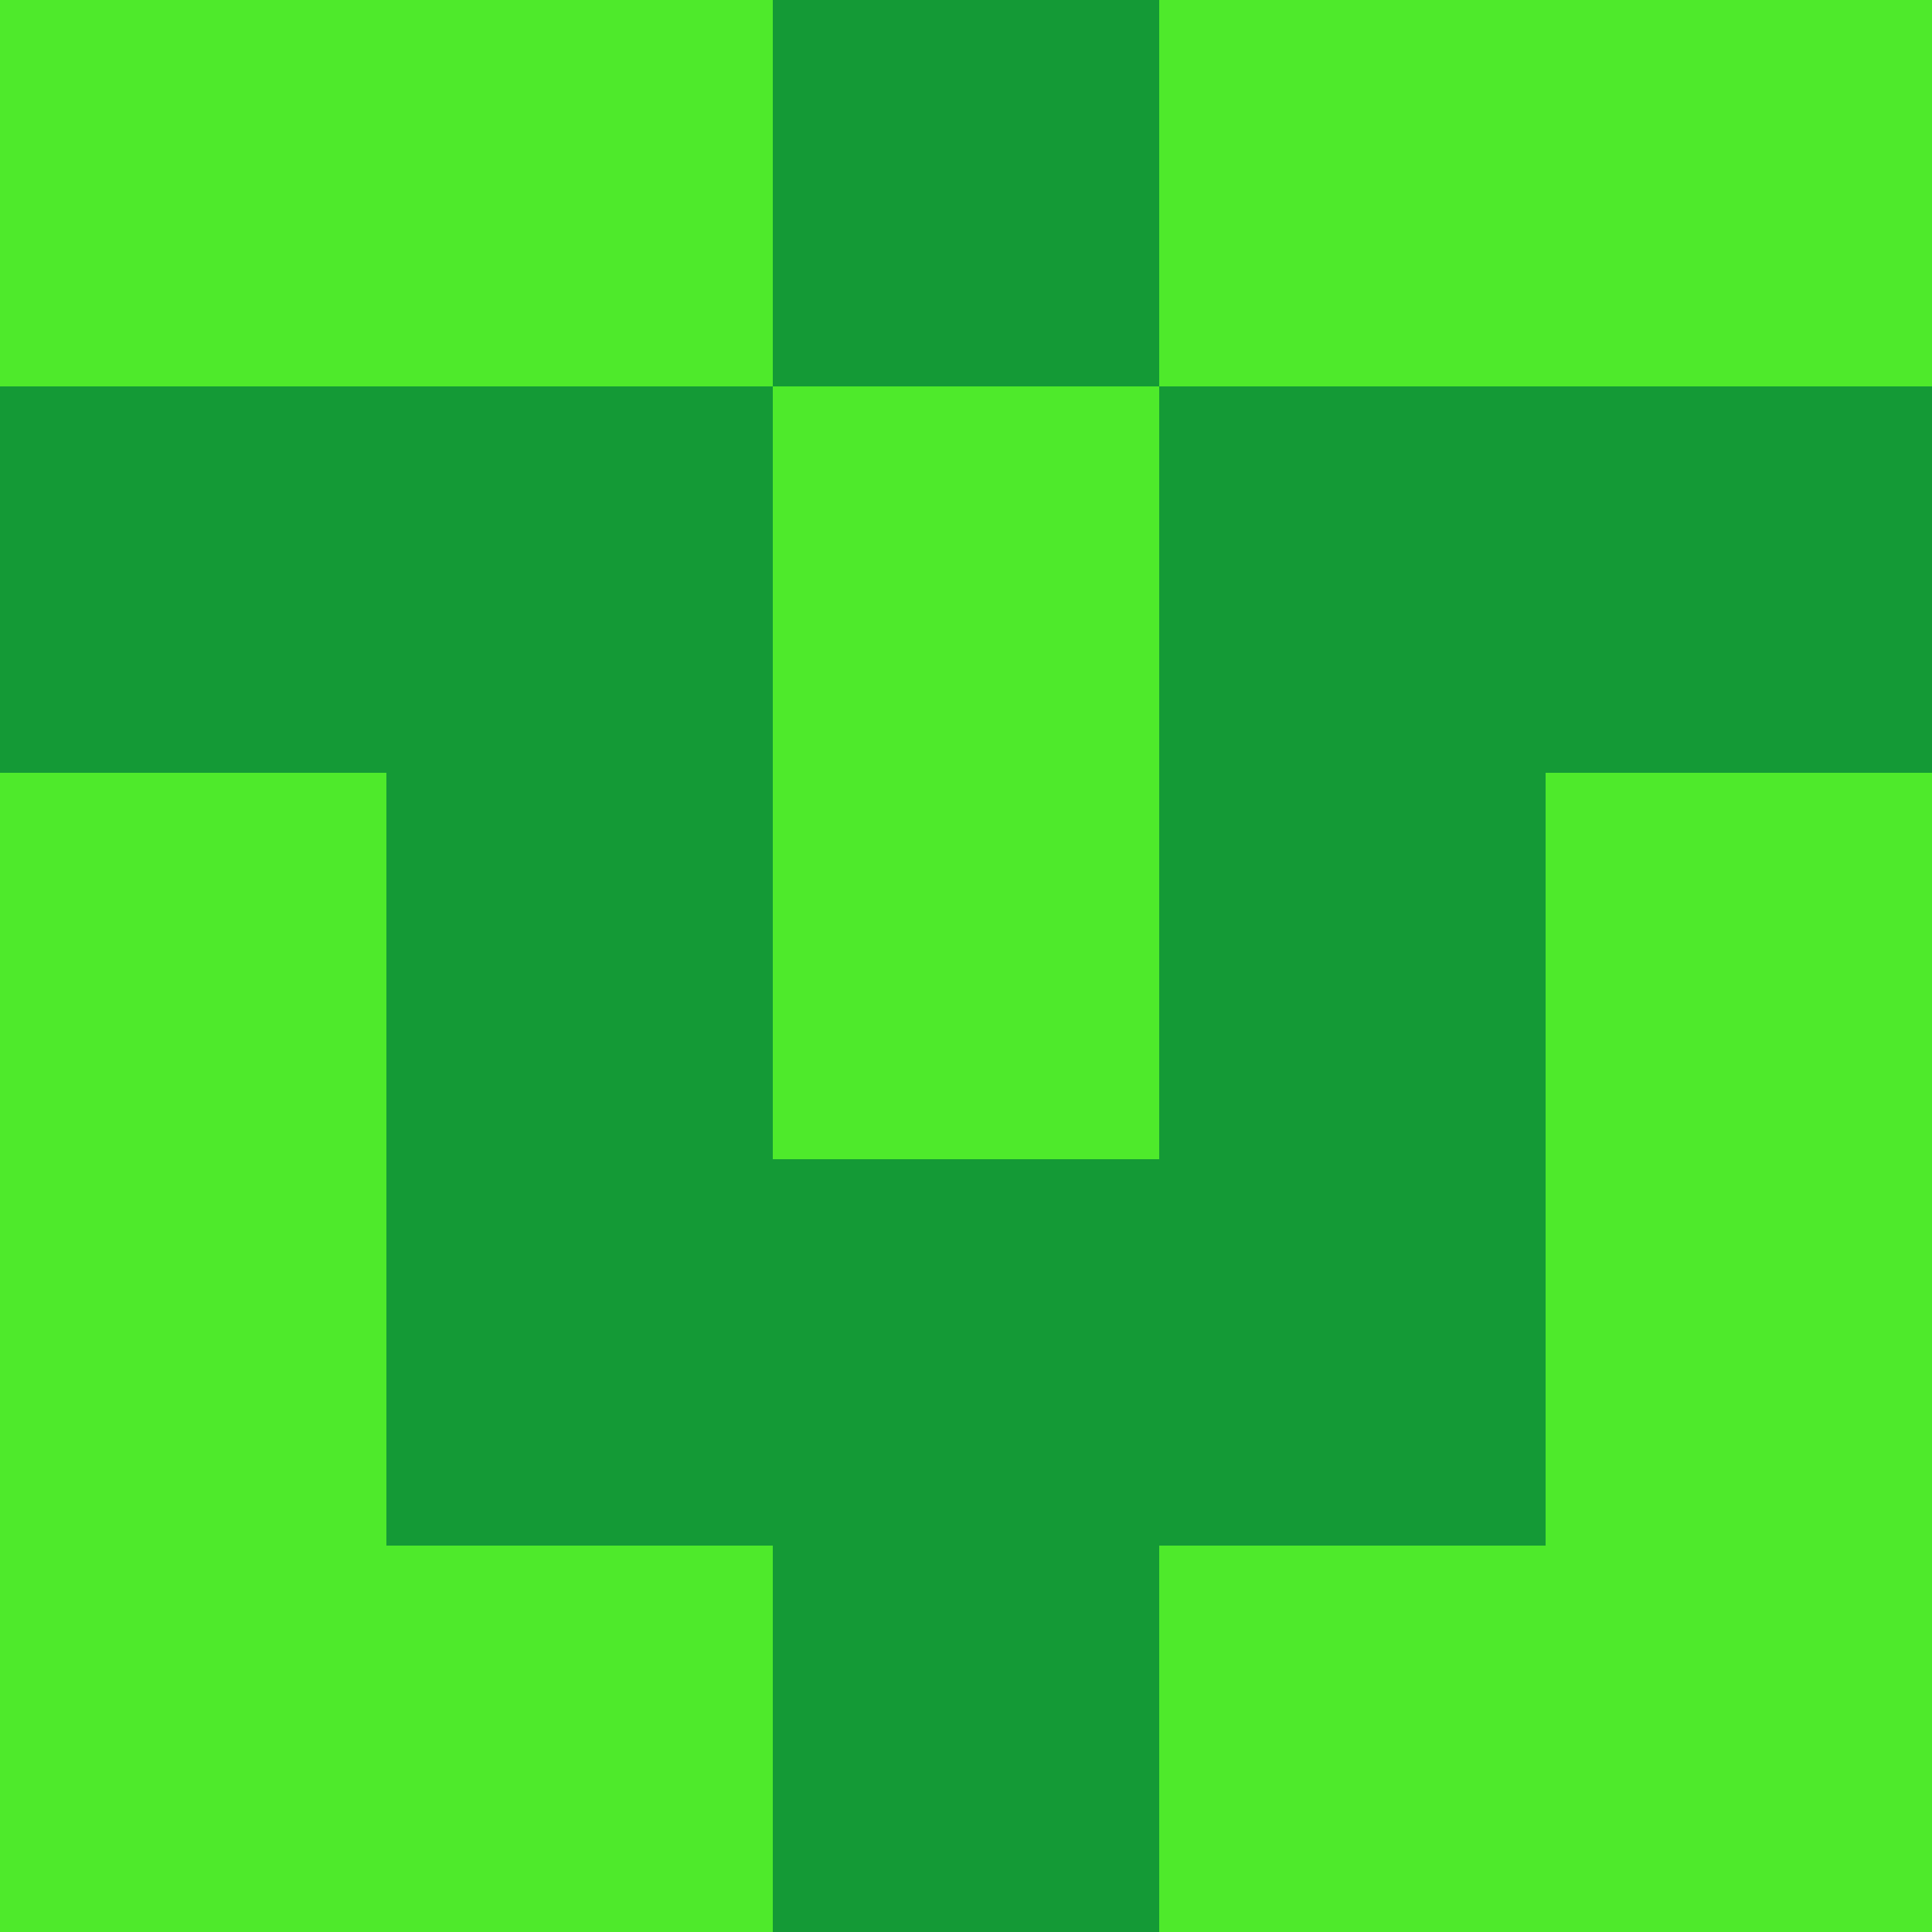 <?xml version="1.0" encoding="utf-8"?>
<!DOCTYPE svg PUBLIC "-//W3C//DTD SVG 20010904//EN"
        "http://www.w3.org/TR/2001/REC-SVG-20010904/DTD/svg10.dtd">

<svg width="400" height="400" viewBox="0 0 5 5"
    xmlns="http://www.w3.org/2000/svg"
    xmlns:xlink="http://www.w3.org/1999/xlink">
            <rect x="0" y="0" width="1" height="1" fill="#4EEA2B" />
        <rect x="0" y="1" width="1" height="1" fill="#149A36" />
        <rect x="0" y="2" width="1" height="1" fill="#4EEA2B" />
        <rect x="0" y="3" width="1" height="1" fill="#4EEA2B" />
        <rect x="0" y="4" width="1" height="1" fill="#4EEA2B" />
                <rect x="1" y="0" width="1" height="1" fill="#4EEA2B" />
        <rect x="1" y="1" width="1" height="1" fill="#149A36" />
        <rect x="1" y="2" width="1" height="1" fill="#149A36" />
        <rect x="1" y="3" width="1" height="1" fill="#149A36" />
        <rect x="1" y="4" width="1" height="1" fill="#4EEA2B" />
                <rect x="2" y="0" width="1" height="1" fill="#149A36" />
        <rect x="2" y="1" width="1" height="1" fill="#4EEA2B" />
        <rect x="2" y="2" width="1" height="1" fill="#4EEA2B" />
        <rect x="2" y="3" width="1" height="1" fill="#149A36" />
        <rect x="2" y="4" width="1" height="1" fill="#149A36" />
                <rect x="3" y="0" width="1" height="1" fill="#4EEA2B" />
        <rect x="3" y="1" width="1" height="1" fill="#149A36" />
        <rect x="3" y="2" width="1" height="1" fill="#149A36" />
        <rect x="3" y="3" width="1" height="1" fill="#149A36" />
        <rect x="3" y="4" width="1" height="1" fill="#4EEA2B" />
                <rect x="4" y="0" width="1" height="1" fill="#4EEA2B" />
        <rect x="4" y="1" width="1" height="1" fill="#149A36" />
        <rect x="4" y="2" width="1" height="1" fill="#4EEA2B" />
        <rect x="4" y="3" width="1" height="1" fill="#4EEA2B" />
        <rect x="4" y="4" width="1" height="1" fill="#4EEA2B" />
        
</svg>


